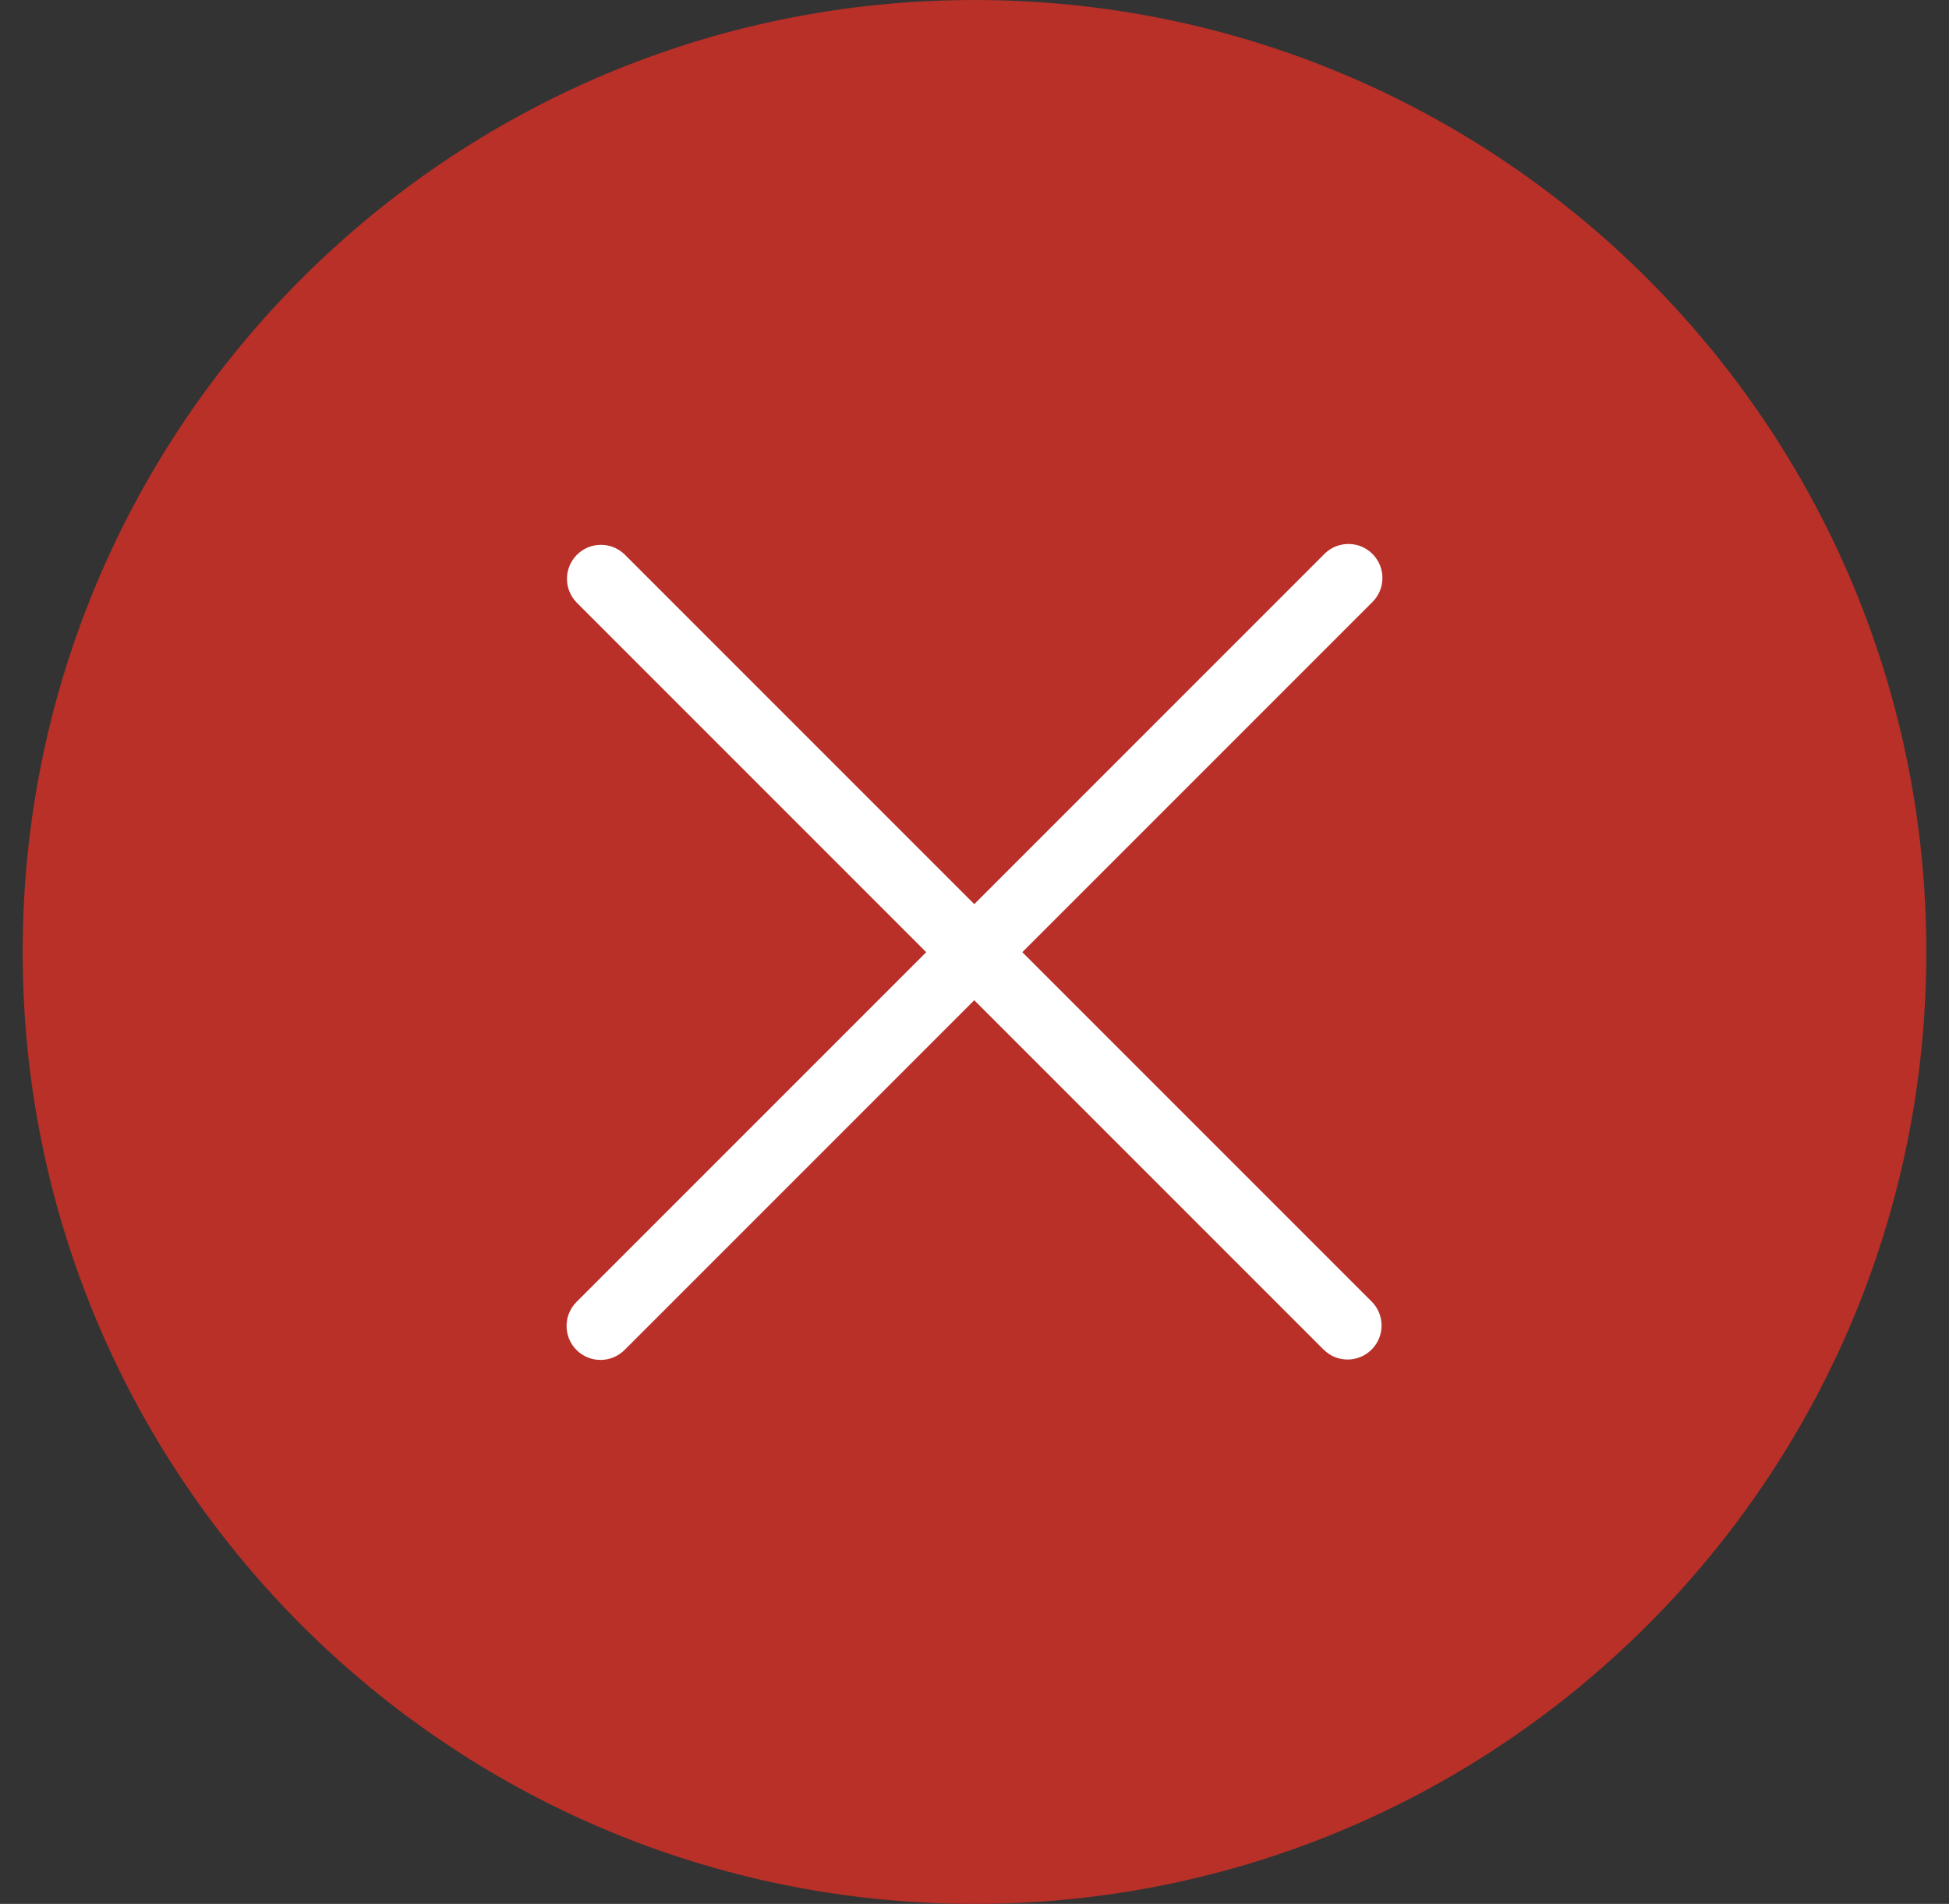 <svg width="43" height="42" viewBox="0 0 43 42" fill="none" xmlns="http://www.w3.org/2000/svg">
<rect x="0" y="0" width="43" height="42" fill="#333333" stroke="none"/>
<g clip-path="url(#clip0_24_446)">
<path d="M21.5 42C33.098 42 42.5 32.598 42.5 21C42.5 9.402 33.098 0 21.5 0C9.902 0 0.5 9.402 0.5 21C0.5 32.598 9.902 42 21.5 42Z" fill="#B83028"/>
<g clip-path="url(#clip1_24_446)">
<path d="M22.555 21.005L30.271 13.289C30.569 13.002 30.577 12.527 30.289 12.229C30.002 11.931 29.527 11.923 29.229 12.211C29.223 12.217 29.217 12.223 29.211 12.229L21.495 19.945L13.779 12.229C13.481 11.942 13.007 11.95 12.719 12.248C12.439 12.538 12.439 12.999 12.719 13.289L20.435 21.005L12.719 28.721C12.427 29.014 12.427 29.488 12.719 29.781C13.012 30.073 13.486 30.073 13.779 29.781L21.495 22.065L29.211 29.781C29.509 30.069 29.983 30.06 30.271 29.762C30.551 29.472 30.551 29.011 30.271 28.721L22.555 21.005Z" fill="white"/>
</g>
</g>
<defs>
<clipPath id="clip0_24_446">
<rect width="42" height="42" fill="white" transform="translate(0.5)"/>
</clipPath>
<clipPath id="clip1_24_446">
<rect width="18" height="18" fill="white" transform="translate(12.5 12)"/>
</clipPath>
</defs>
</svg>

